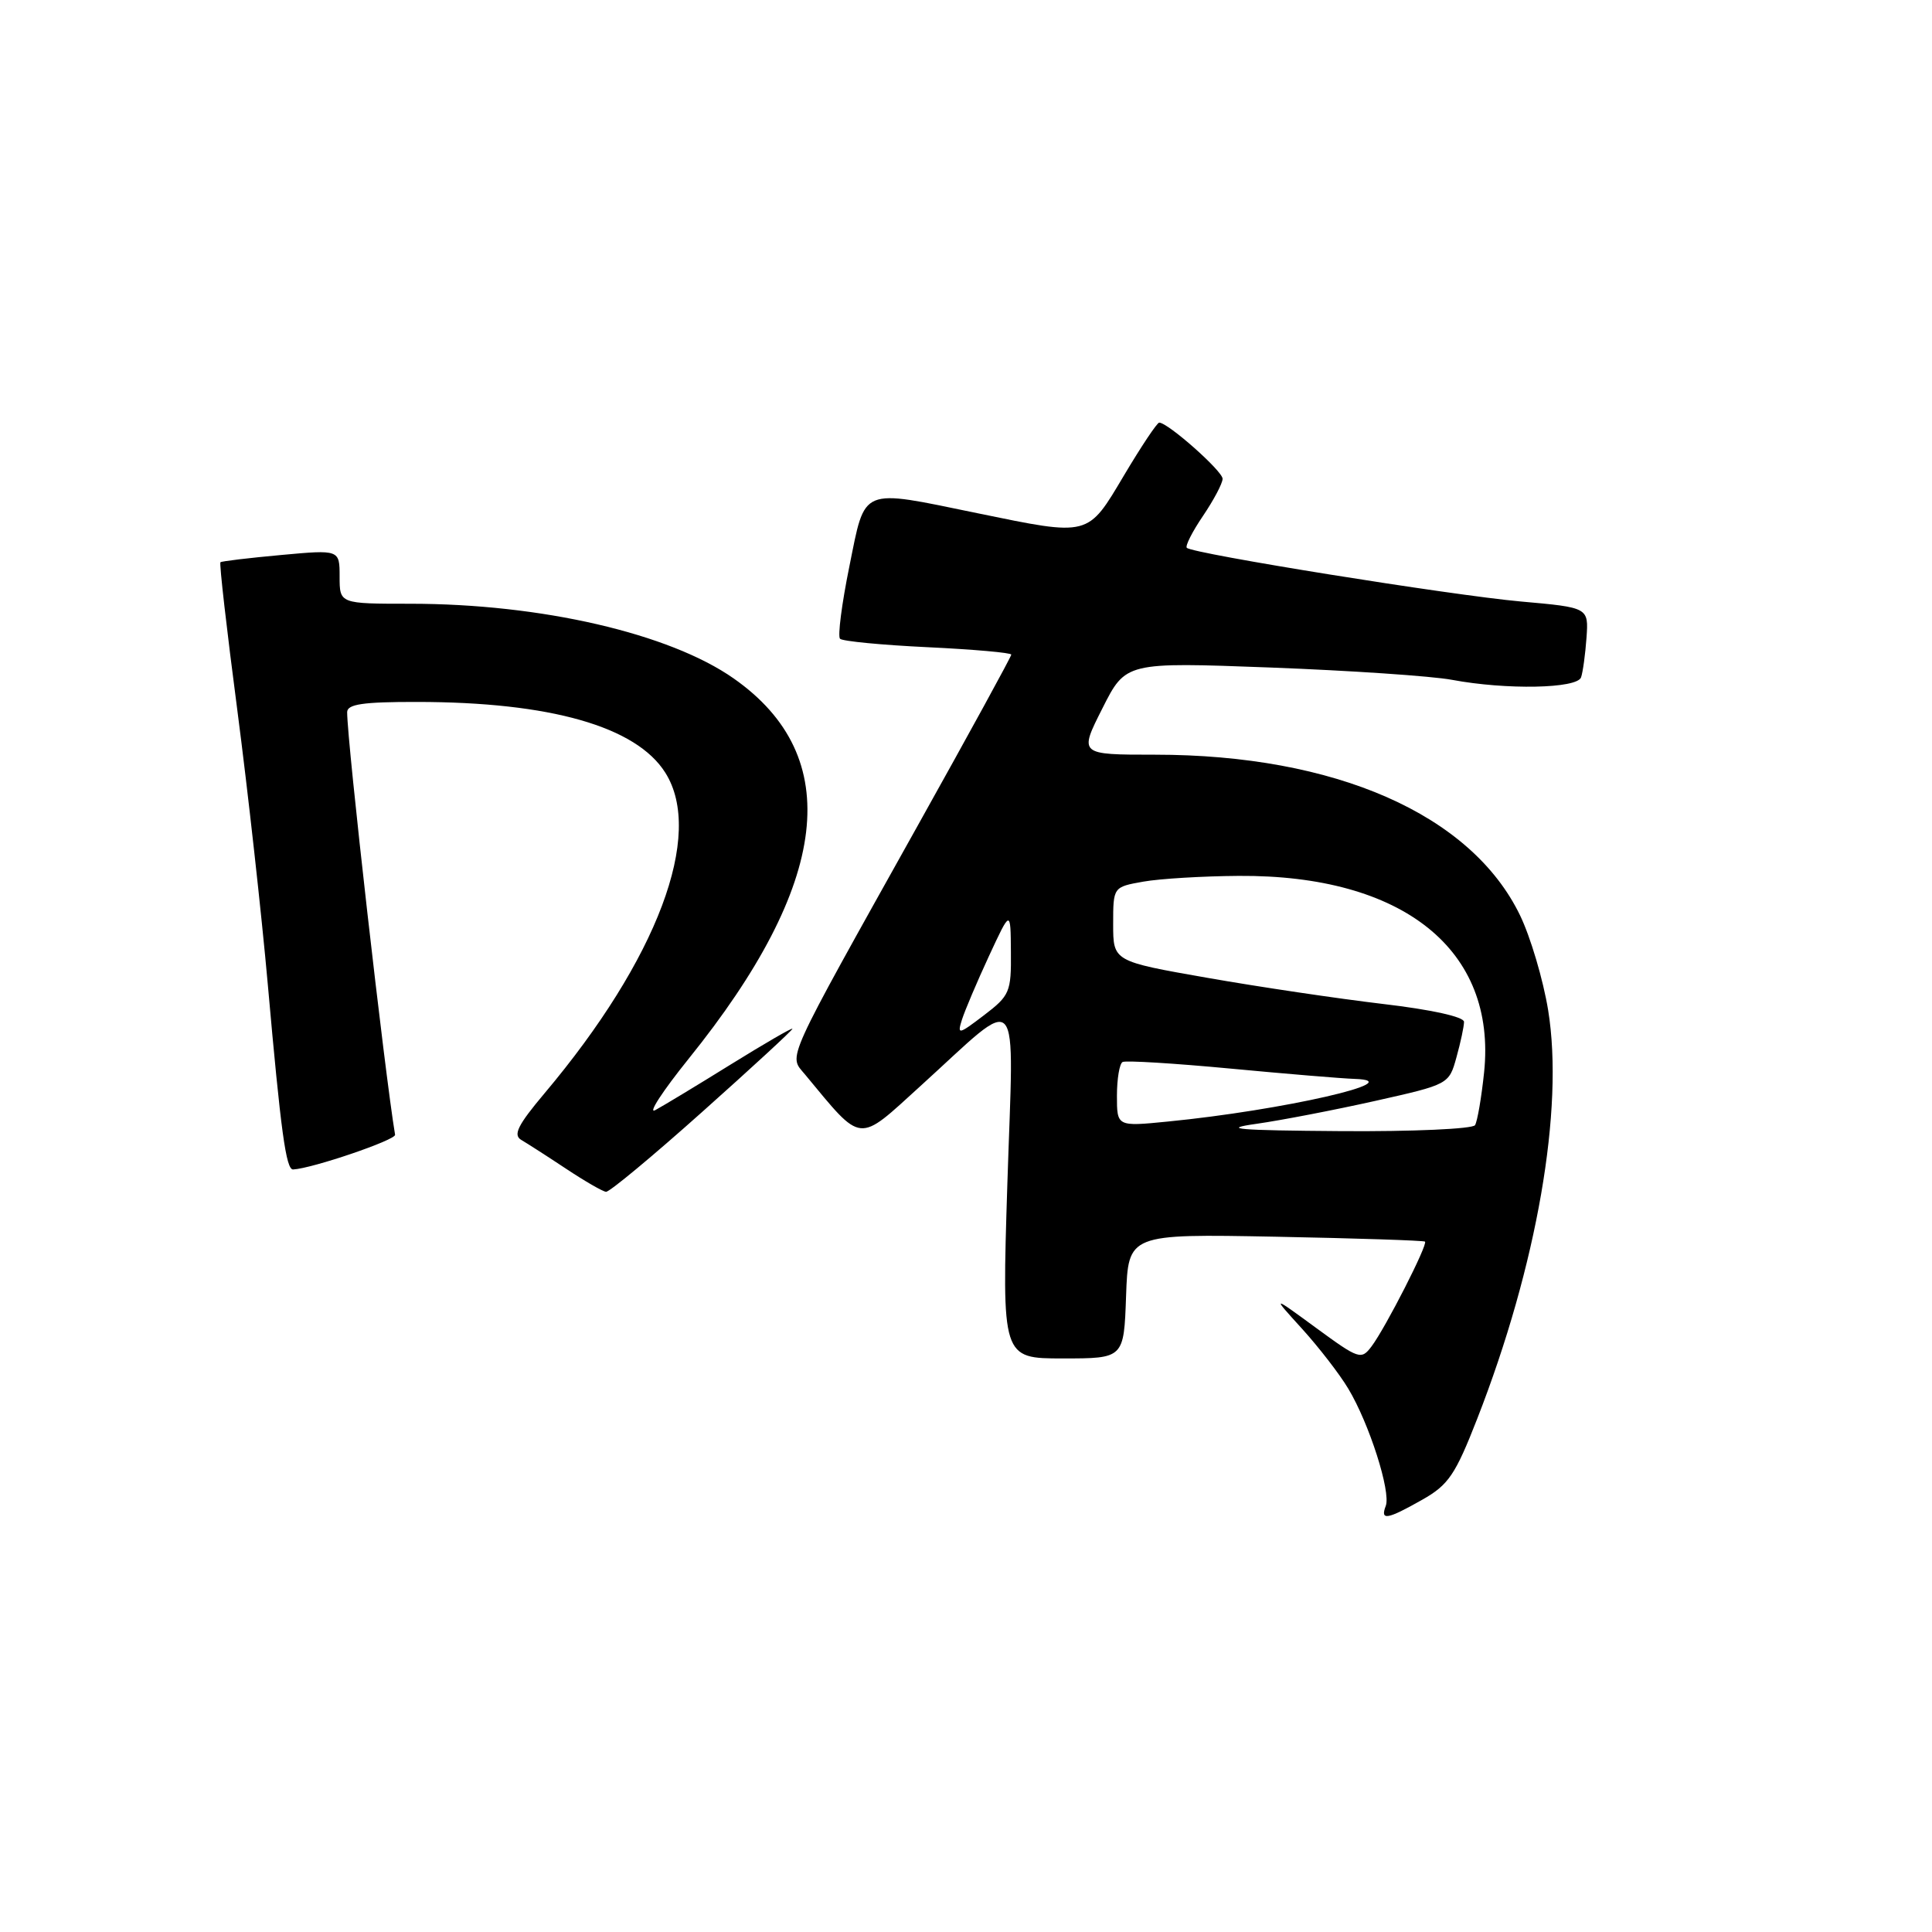 <?xml version="1.0" encoding="UTF-8" standalone="no"?>
<!DOCTYPE svg PUBLIC "-//W3C//DTD SVG 1.1//EN" "http://www.w3.org/Graphics/SVG/1.1/DTD/svg11.dtd" >
<svg xmlns="http://www.w3.org/2000/svg" xmlns:xlink="http://www.w3.org/1999/xlink" version="1.1" viewBox="0 0 256 256">
 <g >
 <path fill="currentColor"
d=" M 188.46 198.72 C 191.93 196.76 192.84 195.42 195.74 187.99 C 203.66 167.71 207.26 146.95 205.14 133.87 C 204.48 129.82 202.80 124.15 201.41 121.28 C 194.94 107.91 176.94 100.00 153.03 100.00 C 142.97 100.00 142.97 100.00 146.07 93.87 C 149.16 87.73 149.16 87.73 168.33 88.45 C 178.87 88.85 189.70 89.58 192.39 90.08 C 199.59 91.43 208.98 91.25 209.50 89.75 C 209.74 89.06 210.06 86.70 210.22 84.50 C 210.50 80.50 210.50 80.50 201.50 79.70 C 192.27 78.87 158.04 73.37 157.26 72.59 C 157.02 72.35 157.99 70.44 159.41 68.35 C 160.83 66.25 162.00 64.04 162.00 63.44 C 162.00 62.42 154.76 56.00 153.60 56.00 C 153.32 56.00 151.22 59.15 148.93 63.00 C 144.08 71.16 144.43 71.07 129.50 68.00 C 113.85 64.78 114.70 64.43 112.55 75.03 C 111.54 79.99 110.98 84.32 111.31 84.64 C 111.64 84.97 116.87 85.47 122.95 85.76 C 129.03 86.05 134.00 86.49 134.00 86.74 C 134.00 87.00 128.43 97.17 121.63 109.35 C 103.75 141.38 104.49 139.74 106.65 142.35 C 114.37 151.65 113.53 151.57 121.97 143.90 C 135.58 131.55 134.33 130.15 133.48 156.87 C 132.75 180.00 132.75 180.00 140.83 180.00 C 148.92 180.00 148.92 180.00 149.21 171.75 C 149.50 163.50 149.50 163.50 169.00 163.87 C 179.72 164.08 188.64 164.37 188.82 164.52 C 189.23 164.88 183.59 175.94 181.74 178.40 C 180.37 180.22 180.07 180.11 174.41 175.97 C 168.50 171.64 168.50 171.64 172.53 176.07 C 174.74 178.51 177.50 182.07 178.65 184.00 C 181.43 188.62 184.33 197.70 183.62 199.54 C 182.86 201.52 183.80 201.36 188.46 198.72 Z  M 93.05 147.33 C 99.62 141.47 105.00 136.51 105.00 136.32 C 105.00 136.13 101.33 138.26 96.84 141.04 C 92.35 143.83 87.84 146.55 86.82 147.10 C 85.80 147.64 87.80 144.58 91.25 140.29 C 110.01 117.02 112.00 100.26 97.22 89.90 C 88.71 83.93 71.69 80.00 54.37 80.00 C 45.00 80.00 45.00 80.00 45.00 76.41 C 45.00 72.83 45.00 72.83 37.25 73.54 C 32.99 73.93 29.37 74.36 29.21 74.50 C 29.04 74.64 30.05 83.47 31.45 94.13 C 32.84 104.78 34.66 121.15 35.49 130.50 C 37.21 149.93 37.90 155.01 38.84 154.96 C 41.38 154.83 52.47 151.05 52.35 150.36 C 50.99 142.29 46.00 98.36 46.00 94.37 C 46.00 93.31 48.08 93.00 55.25 93.01 C 72.92 93.02 84.30 96.26 88.16 102.39 C 93.33 110.58 87.11 127.11 72.16 144.86 C 68.60 149.09 67.95 150.40 69.08 151.05 C 69.86 151.51 72.53 153.22 75.00 154.86 C 77.47 156.50 79.86 157.88 80.30 157.92 C 80.74 157.97 86.48 153.20 93.05 147.33 Z  M 166.50 148.91 C 169.80 148.44 176.89 147.07 182.25 145.87 C 191.97 143.69 192.00 143.68 192.99 140.09 C 193.54 138.12 193.99 136.00 193.99 135.40 C 194.00 134.74 189.67 133.78 183.25 133.03 C 177.34 132.33 166.88 130.78 160.00 129.57 C 147.50 127.38 147.50 127.38 147.50 122.46 C 147.50 117.53 147.50 117.53 151.50 116.82 C 153.70 116.43 159.39 116.09 164.14 116.06 C 185.92 115.91 198.34 125.86 196.65 142.10 C 196.30 145.44 195.76 148.58 195.45 149.09 C 195.14 149.59 187.16 149.95 177.69 149.88 C 163.86 149.78 161.67 149.59 166.50 148.91 Z  M 148.00 145.20 C 148.00 142.95 148.34 140.94 148.75 140.72 C 149.16 140.50 155.57 140.89 163.00 141.59 C 170.43 142.29 177.85 142.91 179.50 142.96 C 187.08 143.21 169.96 147.12 154.75 148.61 C 148.00 149.28 148.00 149.28 148.00 145.20 Z  M 127.47 135.09 C 127.85 133.90 129.45 130.12 131.03 126.71 C 133.91 120.50 133.91 120.50 133.95 126.13 C 134.00 131.45 133.80 131.92 130.39 134.52 C 126.99 137.11 126.82 137.14 127.47 135.09 Z "/>
</g>
</svg>